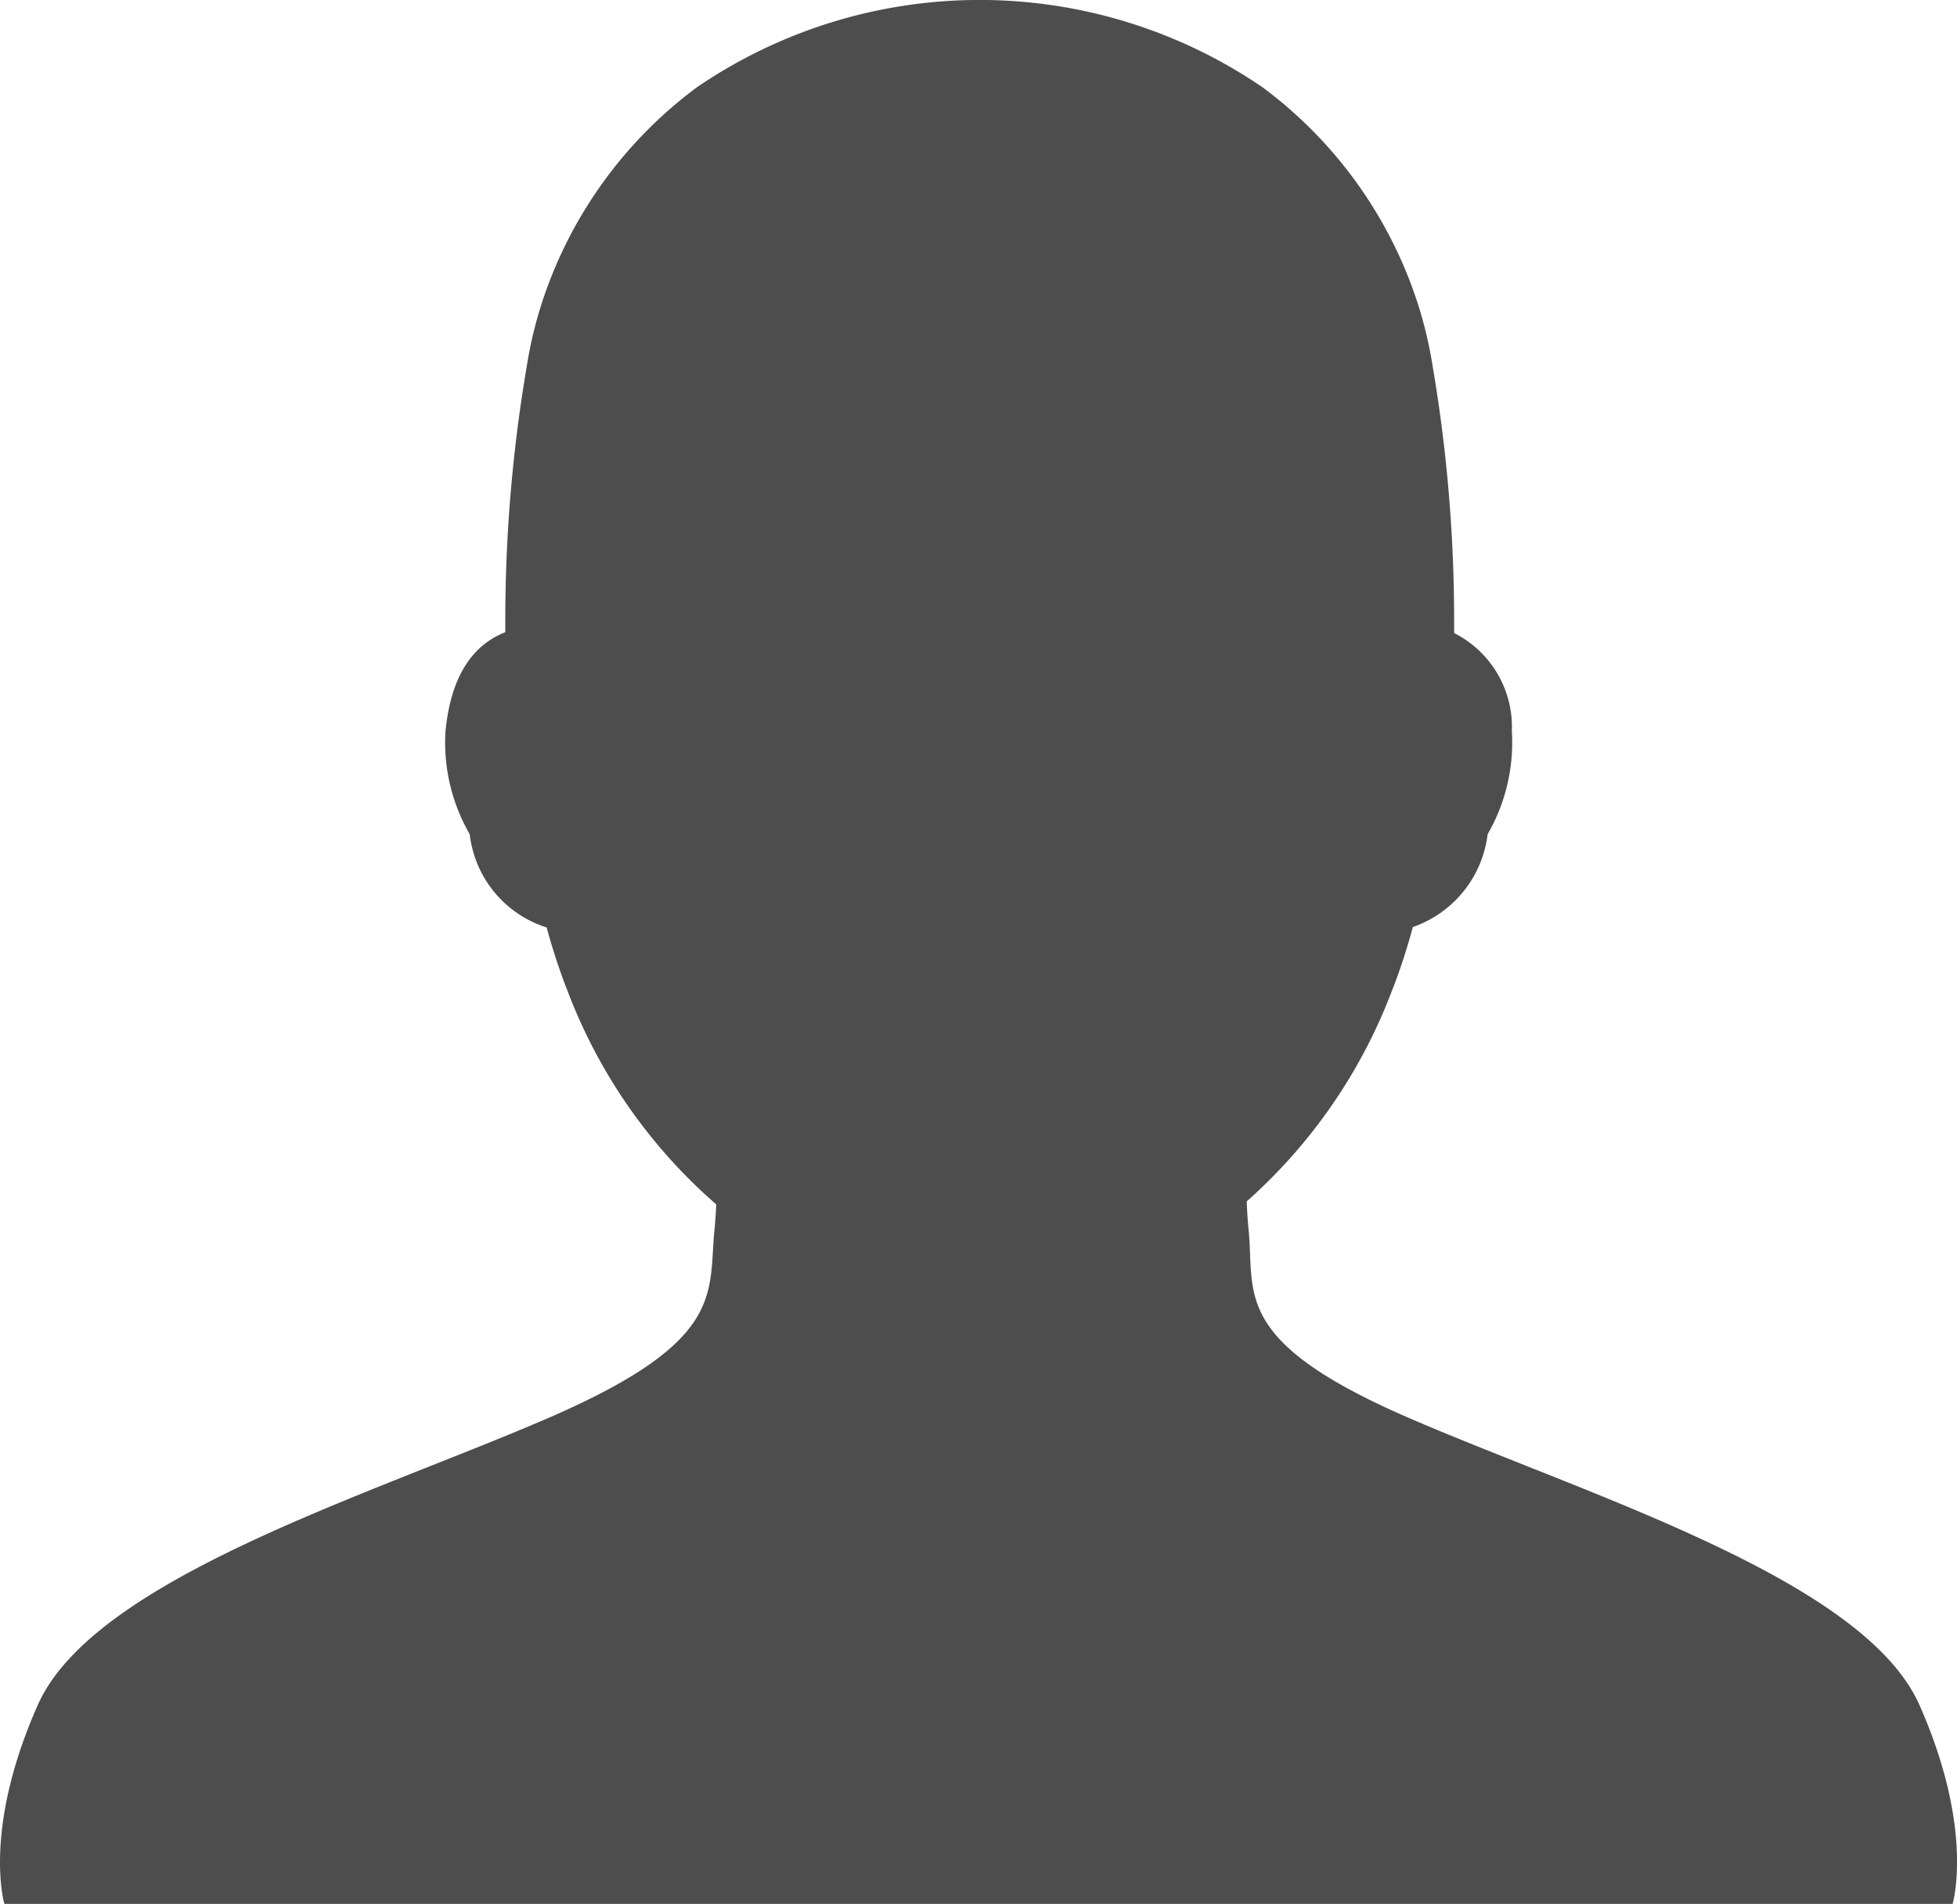 <svg xmlns="http://www.w3.org/2000/svg" width="45.98" height="44.727" viewBox="0 0 45.98 44.727"><defs><style>.a{fill:#4d4d4d;}</style></defs><g transform="translate(-0.003 -1.362)"><path class="a" d="M45.1,41.415c-1.309-2.944-7.7-4.891-11.944-6.72s-3.665-2.937-3.818-4.454c-.021-.208-.034-.429-.043-.656a12.555,12.555,0,0,0,3.42-4.97s.04-.1.052-.132c.163-.432.307-.883.431-1.342a2.646,2.646,0,0,0,1.757-2.181,4.305,4.305,0,0,0,.569-2.421,2.469,2.469,0,0,0-1.356-2.305c0-.084,0-.163,0-.241a35.575,35.575,0,0,0-.5-6,9.98,9.98,0,0,0-.318-1.385,10.246,10.246,0,0,0-3.69-5.2,11.787,11.787,0,0,0-13.277,0,10.246,10.246,0,0,0-3.69,5.2,9.98,9.98,0,0,0-.318,1.385,35.563,35.563,0,0,0-.5,6c0,.072,0,.145,0,.222-.666.257-1.267.9-1.405,2.324a4.305,4.305,0,0,0,.569,2.421,2.611,2.611,0,0,0,1.808,2.19c.125.462.271.915.436,1.351.011.029.022.056.033.084l.015.038a12.512,12.512,0,0,0,3.5,5.033c-.009.2-.022.4-.04.584-.153,1.516.294,2.626-3.952,4.454S2.2,38.47.892,41.414.106,46.089.106,46.089H45.879S46.405,44.358,45.1,41.415Z" transform="translate(0)"/></g></svg>